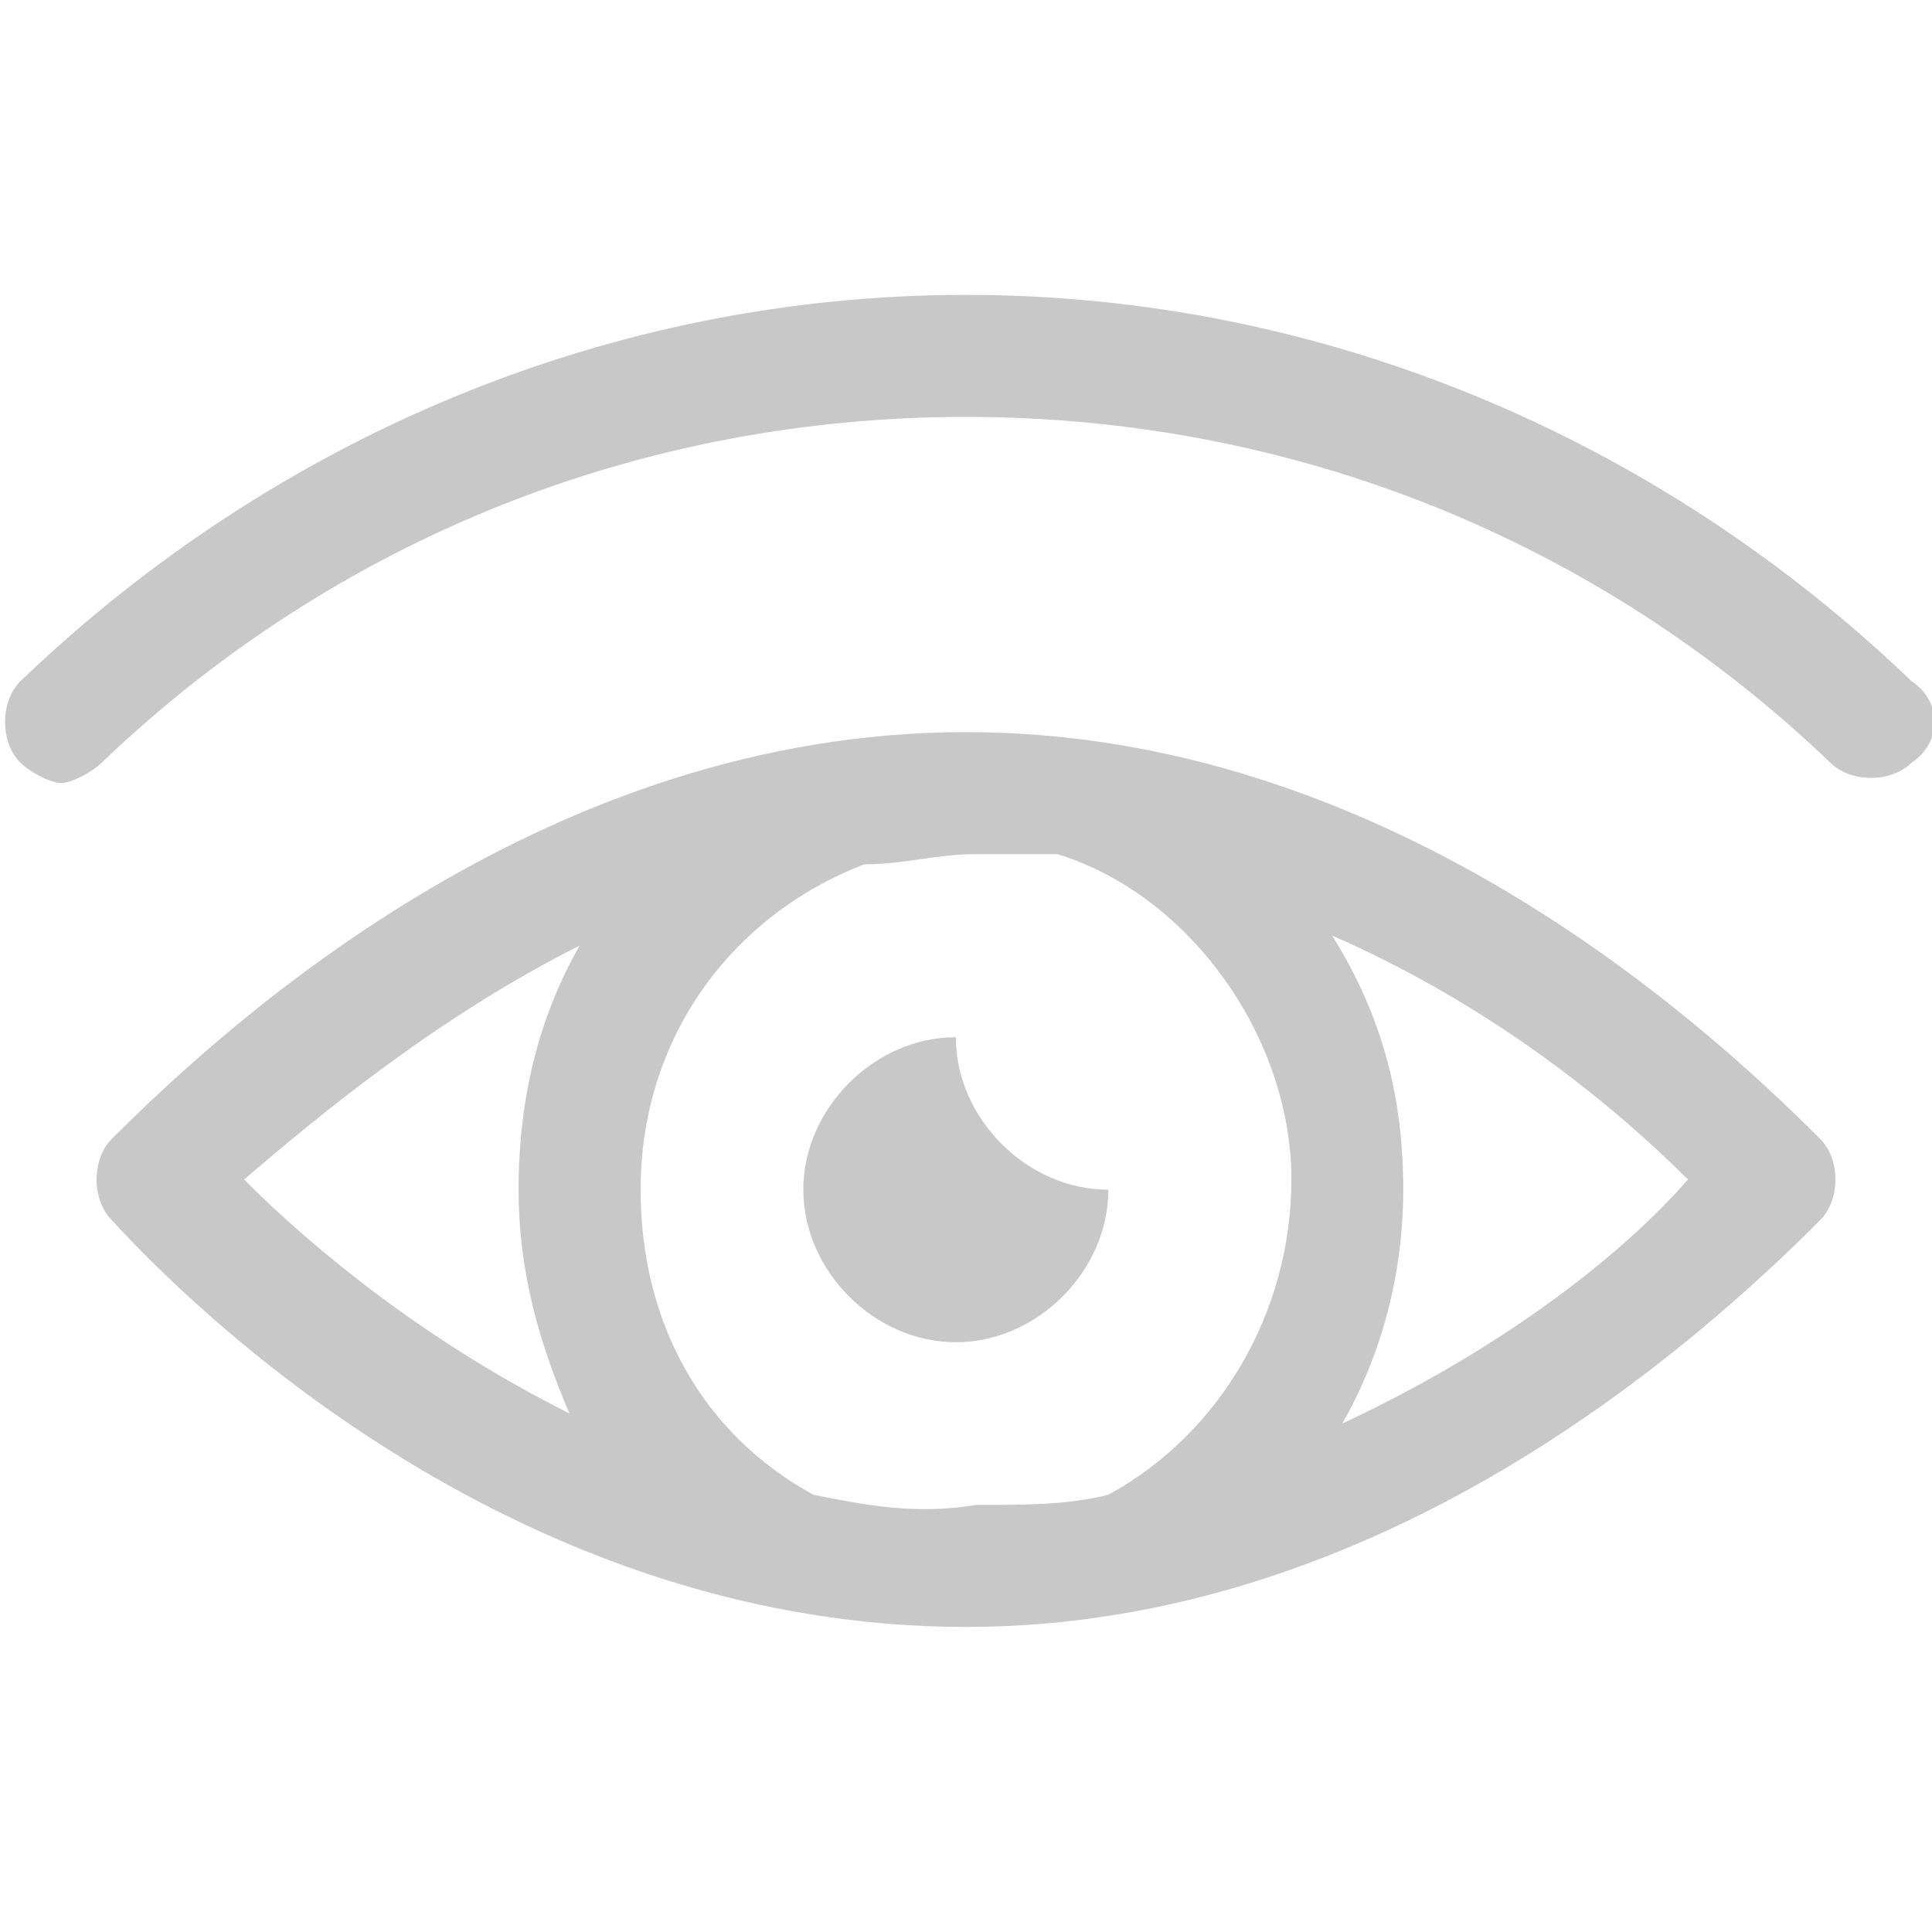 <?xml version="1.0" encoding="utf-8"?>
<!-- Generator: Adobe Illustrator 21.1.0, SVG Export Plug-In . SVG Version: 6.00 Build 0)  -->
<svg version="1.1" baseProfile="tiny" id="Capa_1" xmlns="http://www.w3.org/2000/svg" xmlns:xlink="http://www.w3.org/1999/xlink"
	 x="0px" y="0px" viewBox="0 0 19 19" overflow="scroll" xml:space="preserve">
<g>
	<path fill="#C8C8C8" d="M18.8,6.7C16.3,4.3,13,2.9,9.5,2.9c0,0,0,0,0,0c0,0,0,0,0,0C6,2.9,2.7,4.3,0.2,6.7c-0.2,0.2-0.2,0.6,0,0.8
		c0.1,0.1,0.3,0.2,0.4,0.2c0.1,0,0.3-0.1,0.4-0.2c2.3-2.2,5.3-3.4,8.5-3.4c3.2,0,6.2,1.2,8.5,3.4c0.2,0.2,0.6,0.2,0.8,0
		C19.1,7.3,19.1,6.9,18.8,6.7z"/>
	<path fill="#C8C8C8" d="M9.5,7.2c-4.1,0-7.2,2.8-8.4,4c-0.2,0.2-0.2,0.6,0,0.8c1.1,1.2,4.2,4,8.4,4c4.1,0,7.2-2.8,8.4-4
		c0.2-0.2,0.2-0.6,0-0.8C16.7,10,13.6,7.2,9.5,7.2z M5.7,9.3c-0.4,0.7-0.6,1.5-0.6,2.4c0,0.8,0.2,1.5,0.5,2.2
		c-1.4-0.7-2.5-1.6-3.2-2.3C3.1,11,4.3,10,5.7,9.3z M8,14.7c-1.1-0.6-1.7-1.7-1.7-3c0-1.5,0.9-2.7,2.2-3.2c0.4,0,0.7-0.1,1.1-0.1
		c0.3,0,0.5,0,0.8,0c1.3,0.4,2.3,1.8,2.3,3.2c0,1.3-0.7,2.5-1.8,3.1c-0.4,0.1-0.8,0.1-1.3,0.1C9,14.9,8.5,14.8,8,14.7z M13.2,14
		c0.4-0.7,0.6-1.5,0.6-2.3c0-0.9-0.2-1.7-0.7-2.5c1.6,0.7,2.8,1.7,3.5,2.4C15.9,12.4,14.7,13.3,13.2,14z"/>
	<path fill="#C8C8C8" d="M10.9,11.7c-0.8,0-1.5-0.7-1.5-1.5c-0.8,0-1.5,0.7-1.5,1.5c0,0.8,0.7,1.5,1.5,1.5
		C10.2,13.2,10.9,12.5,10.9,11.7z"/>
</g>
</svg>
